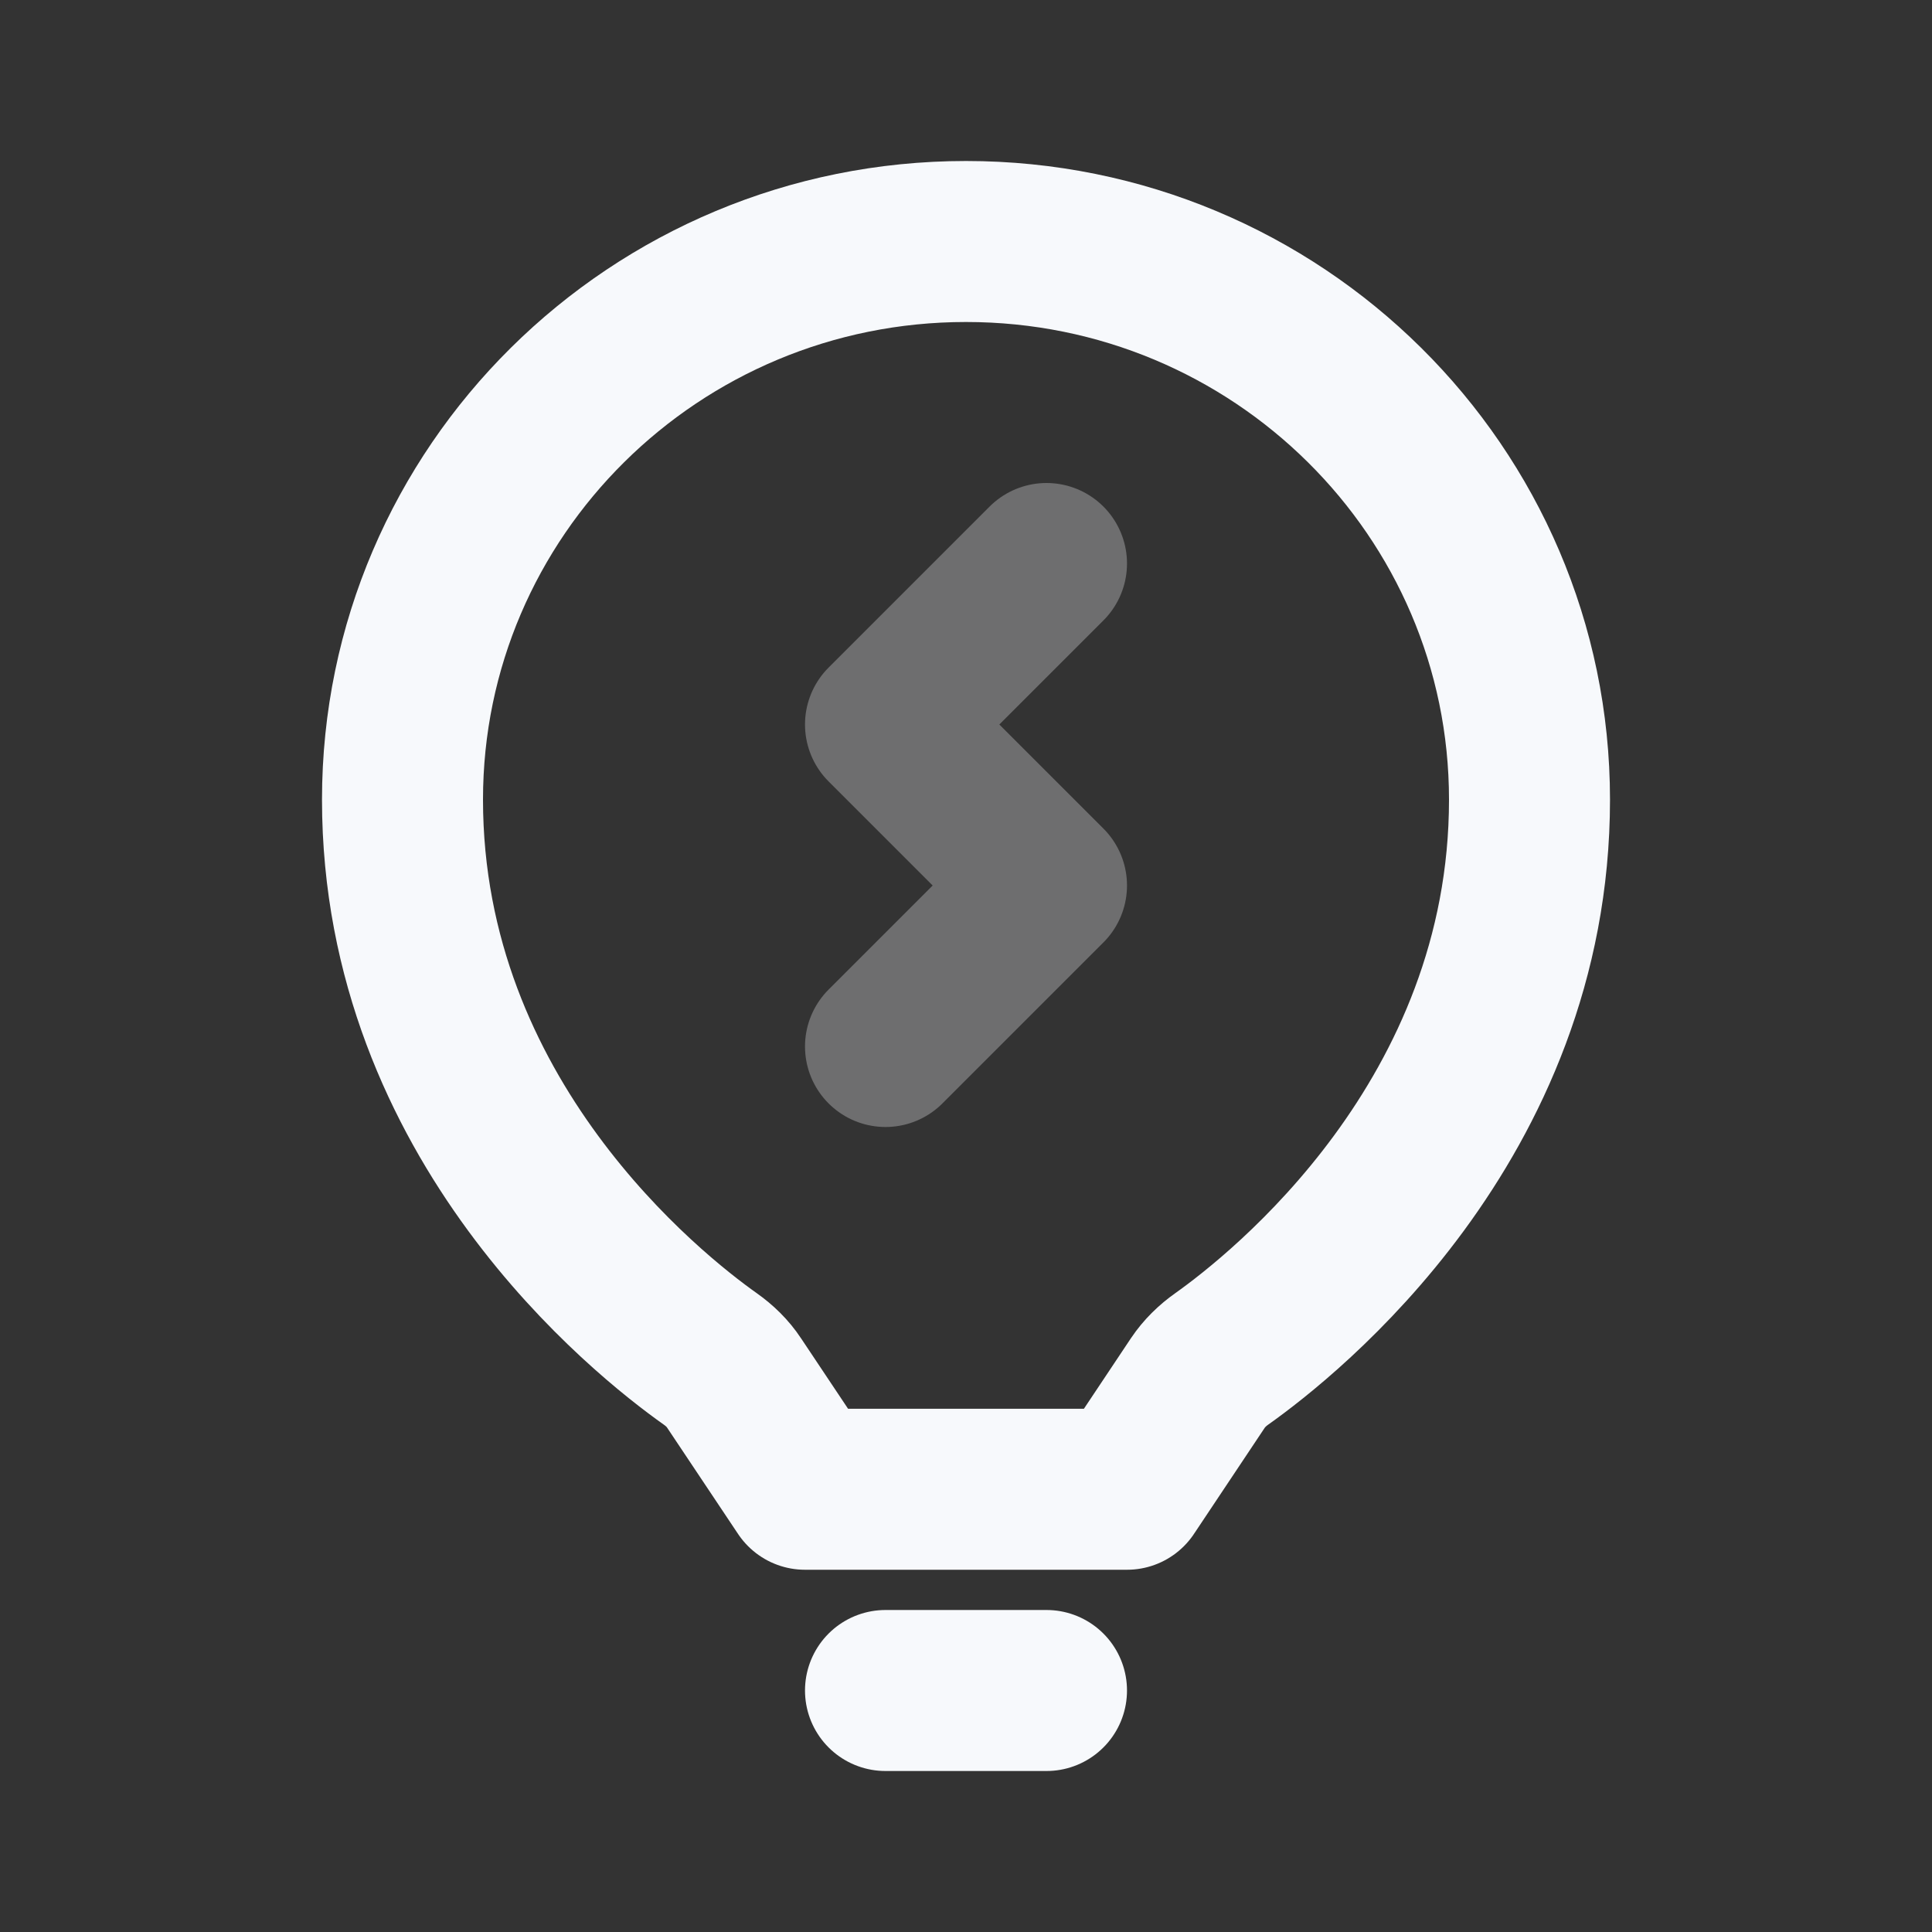 <svg xmlns="http://www.w3.org/2000/svg" width="24" height="24" fill="none"><rect width="100%" height="100%" fill="#333333" stroke="none"/><path stroke="#F7F9FC" stroke-linecap="round" stroke-linejoin="round" stroke-width="2" d="m13 7-2 2 2 2-2 2" opacity=".3"/><path stroke="#F7F9FC" stroke-linecap="round" stroke-linejoin="round" stroke-width="2" d="M11 21h2M5 9.933c0 3.986 3.047 6.398 3.822 6.947.116.082.219.181.297.3L10 18.5h4l.88-1.32c.08-.119.182-.218.298-.3.775-.55 3.822-2.96 3.822-6.947C19 6.104 15.866 3 12 3S5 6.104 5 9.933"/></svg>
